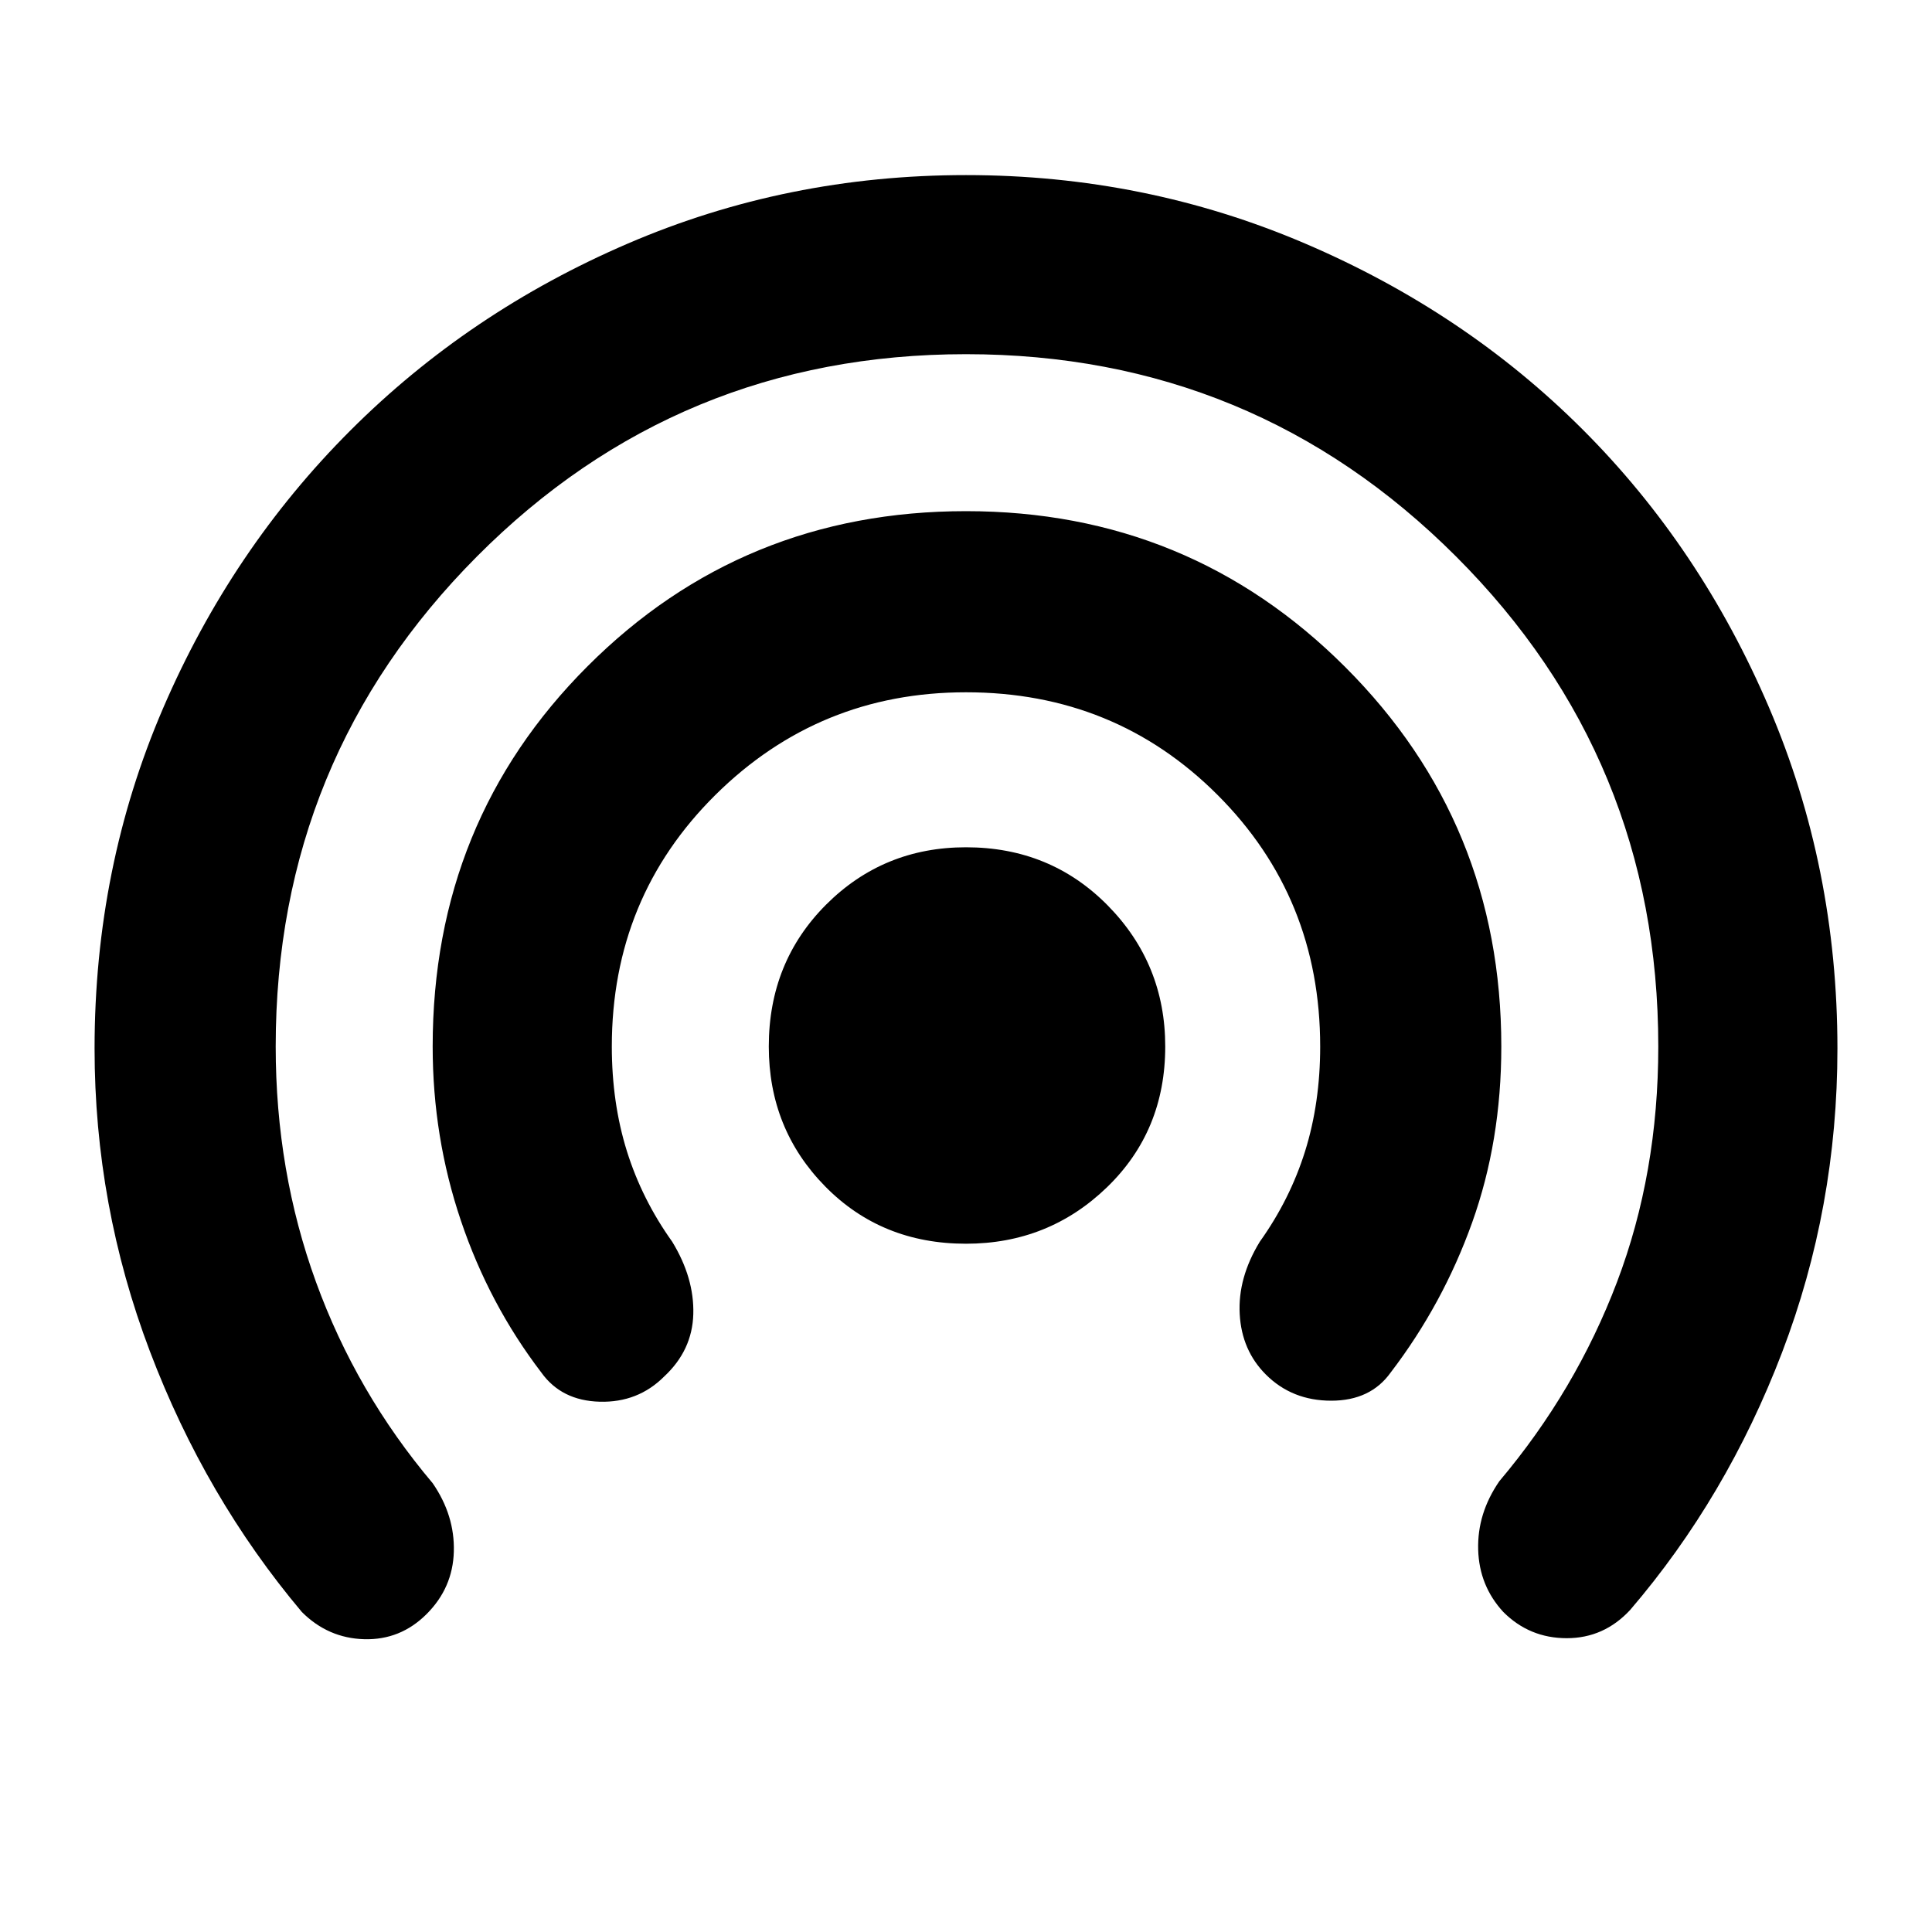 <svg xmlns="http://www.w3.org/2000/svg" height="40" width="40"><path d="M20 25.75q-1.75 0-2.917-1.188-1.166-1.187-1.166-2.895 0-1.75 1.187-2.938 1.188-1.187 2.896-1.187 1.75 0 2.938 1.208 1.187 1.208 1.187 2.917 0 1.75-1.208 2.916Q21.708 25.75 20 25.75Zm-8.792 2.667Q10.125 27 9.542 25.271q-.584-1.729-.584-3.604 0-4.667 3.209-7.875 3.208-3.209 7.833-3.209t7.854 3.23q3.229 3.229 3.229 7.854 0 1.958-.604 3.645-.604 1.688-1.687 3.105-.417.583-1.23.583-.812 0-1.354-.542-.5-.5-.541-1.25-.042-.75.416-1.5.625-.875.938-1.875.312-1 .312-2.166 0-3.084-2.125-5.209-2.125-2.125-5.208-2.125-3.042 0-5.188 2.125-2.145 2.125-2.145 5.209 0 1.166.312 2.166.313 1 .938 1.875.458.75.437 1.5-.021.75-.604 1.292-.542.542-1.333.521-.792-.021-1.209-.604ZM6.25 33.375q-2-2.375-3.146-5.396t-1.146-6.271q0-3.75 1.417-7.041 1.417-3.292 3.875-5.75Q9.708 6.458 13 5.042q3.292-1.417 7-1.417t7.021 1.417q3.312 1.416 5.75 3.854 2.437 2.437 3.854 5.75 1.417 3.312 1.417 7.062 0 3.292-1.146 6.292t-3.146 5.333q-.542.584-1.312.584-.771 0-1.313-.542-.5-.542-.521-1.292-.021-.75.438-1.416 1.583-1.875 2.437-4.125.854-2.25.854-4.875 0-5.959-4.187-10.146Q25.958 7.333 20 7.333q-5.958 0-10.125 4.188-4.167 4.187-4.167 10.146 0 2.583.834 4.875.833 2.291 2.416 4.166.459.667.438 1.417-.021.75-.563 1.292-.541.541-1.291.521-.75-.021-1.292-.563Z"/></svg>